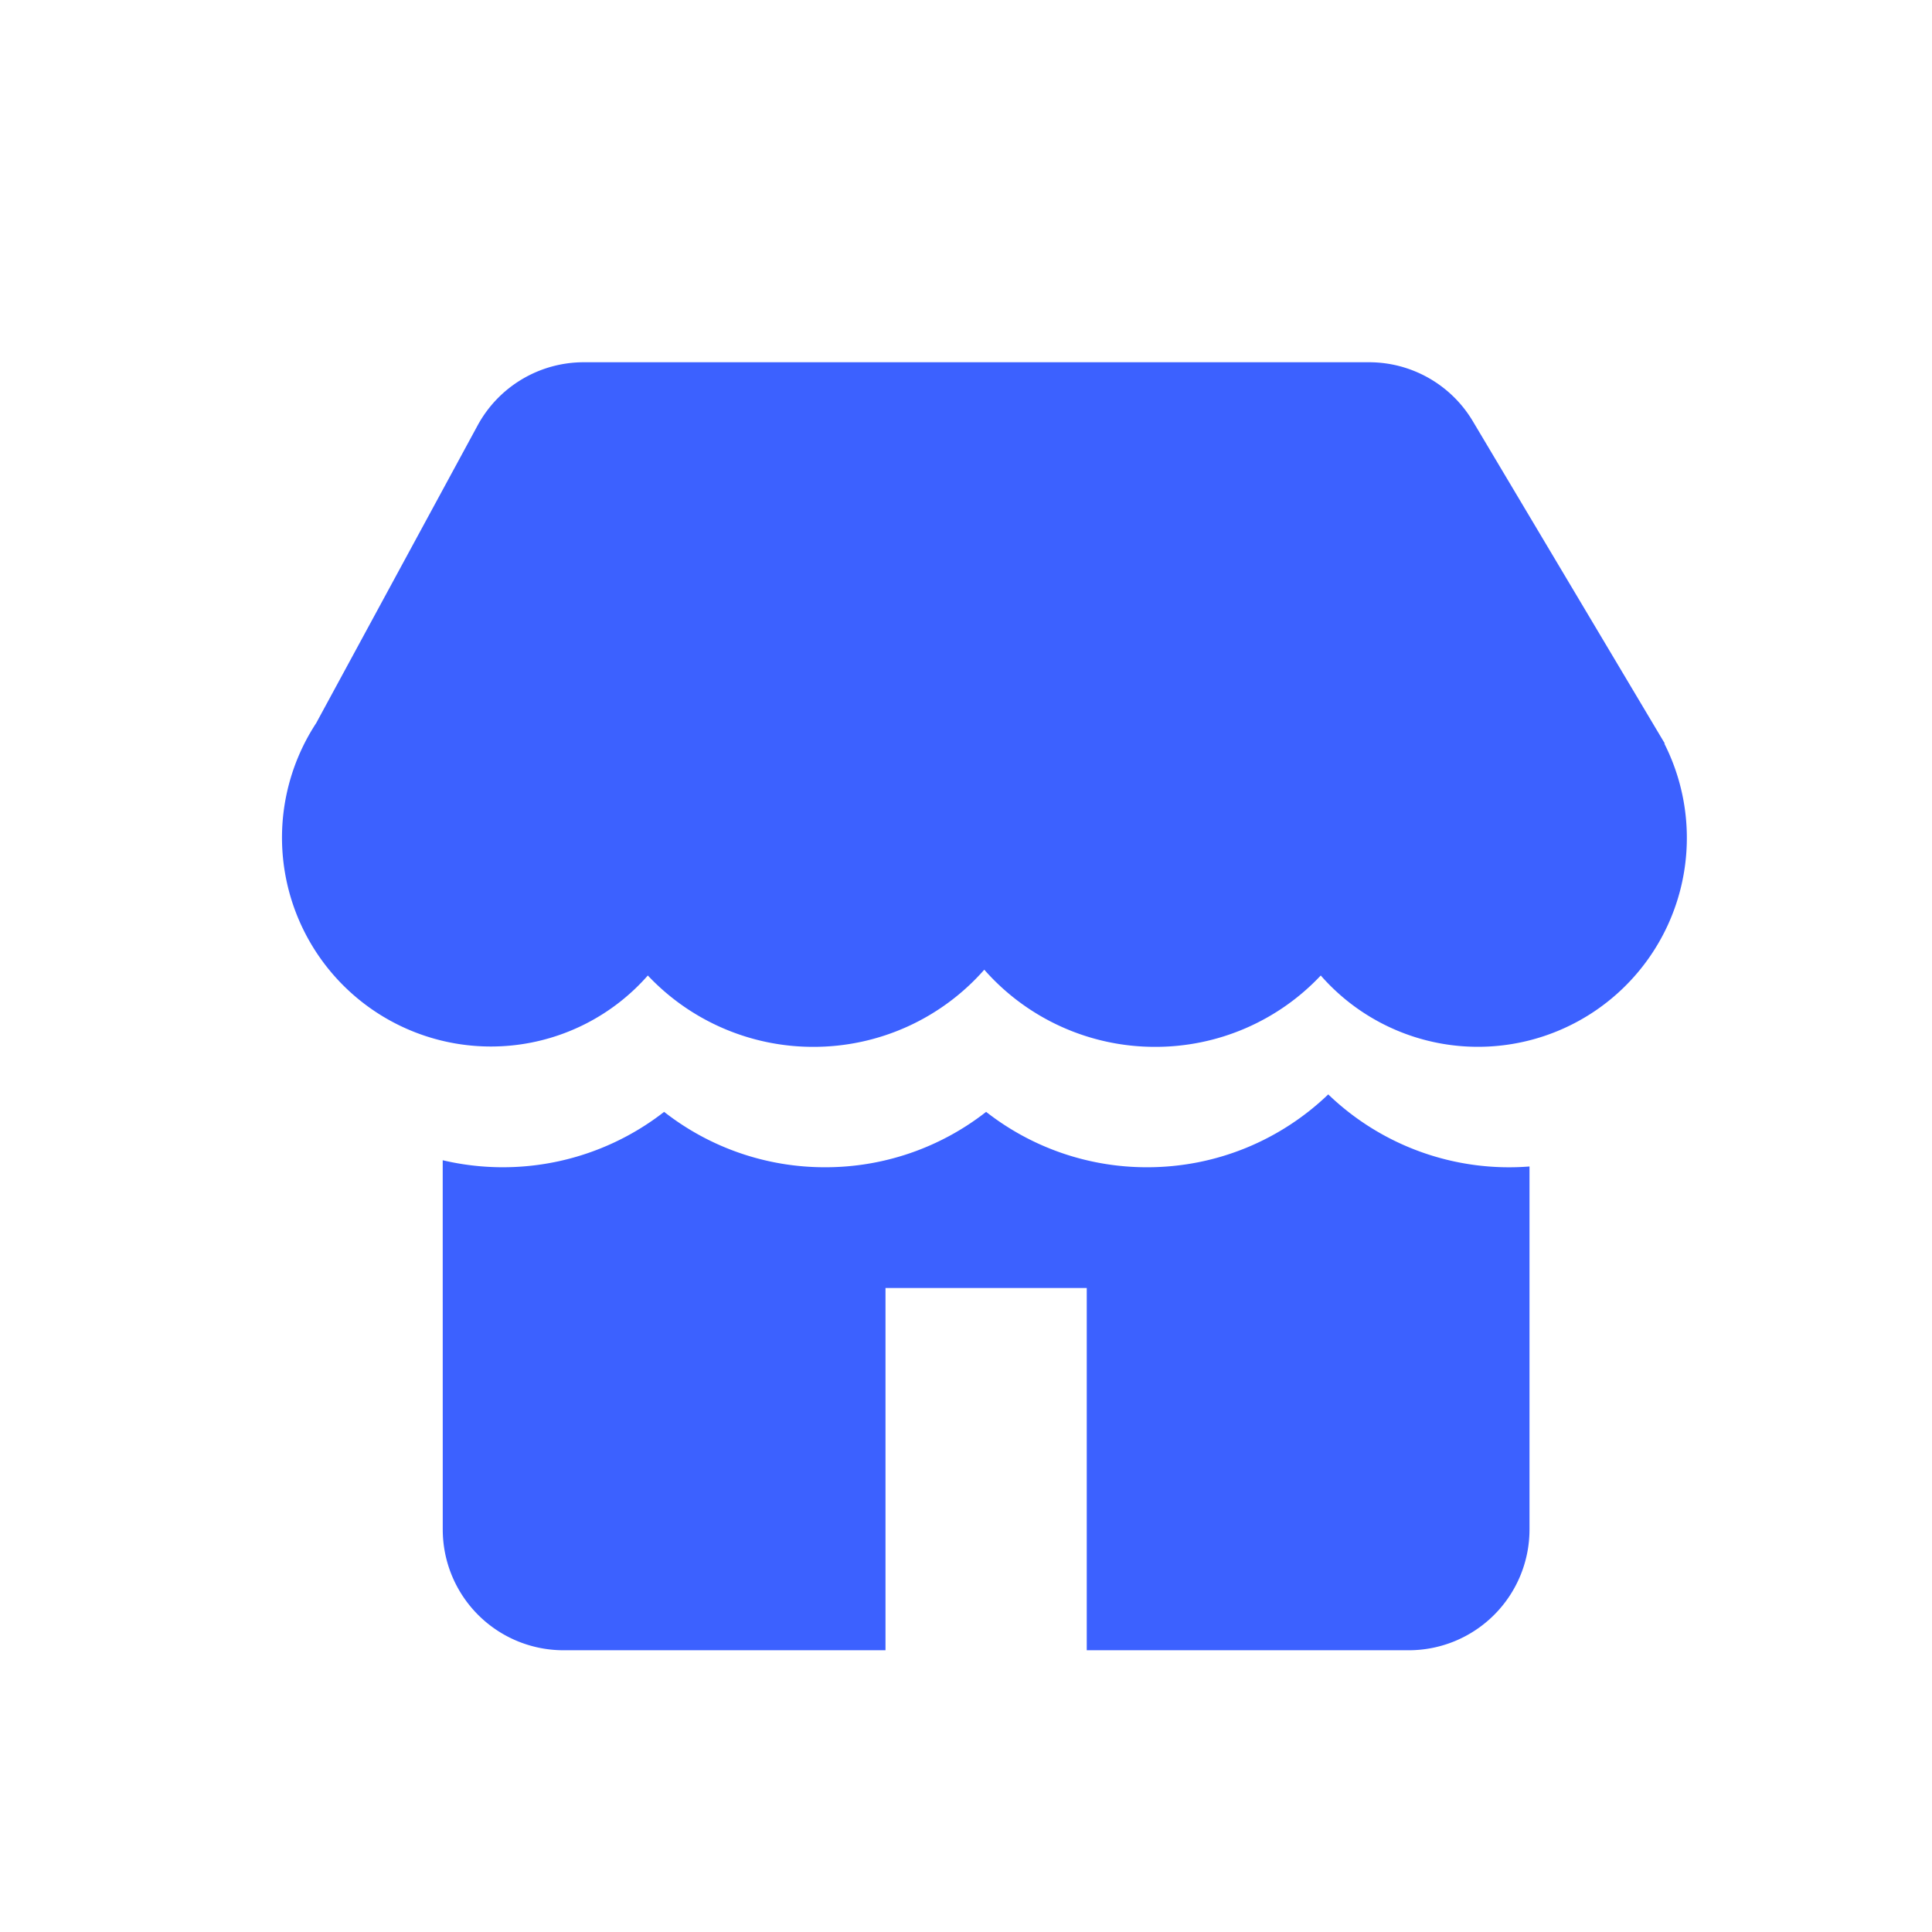 <?xml version="1.0" standalone="no"?><!DOCTYPE svg PUBLIC "-//W3C//DTD SVG 1.1//EN" "http://www.w3.org/Graphics/SVG/1.1/DTD/svg11.dtd"><svg t="1651856481598" class="icon" viewBox="0 0 1024 1024" version="1.1" xmlns="http://www.w3.org/2000/svg" p-id="2111" xmlns:xlink="http://www.w3.org/1999/xlink" width="200" height="200"><defs><style type="text/css"></style></defs><path d="M704 580.053a138.197 138.197 0 0 0 106.667 38.208V810.667a64 64 0 0 1-64 64l-170.667-0.021V682.667h-106.667v191.979L298.667 874.667a64 64 0 0 1-64-64l-0.021-195.712a139.051 139.051 0 0 0 117.355-25.643 138.069 138.069 0 0 0 85.333 29.355 138.069 138.069 0 0 0 85.333-29.355 138.069 138.069 0 0 0 85.333 29.355c37.269 0 71.104-14.72 96-38.613zM725.653 192a64 64 0 0 1 54.976 31.253l101.76 170.837-0.277-0.021a110.72 110.72 0 0 1-182.08 122.965 120.299 120.299 0 0 1-87.765 37.824 120.469 120.469 0 0 1-90.581-40.896 120.469 120.469 0 0 1-90.56 40.896 120.427 120.427 0 0 1-87.765-37.824 110.72 110.72 0 0 1-175.787-133.76l85.568-157.781A64 64 0 0 1 309.397 192h416.256z" fill="#3C61FF" p-id="2112"></path></svg>